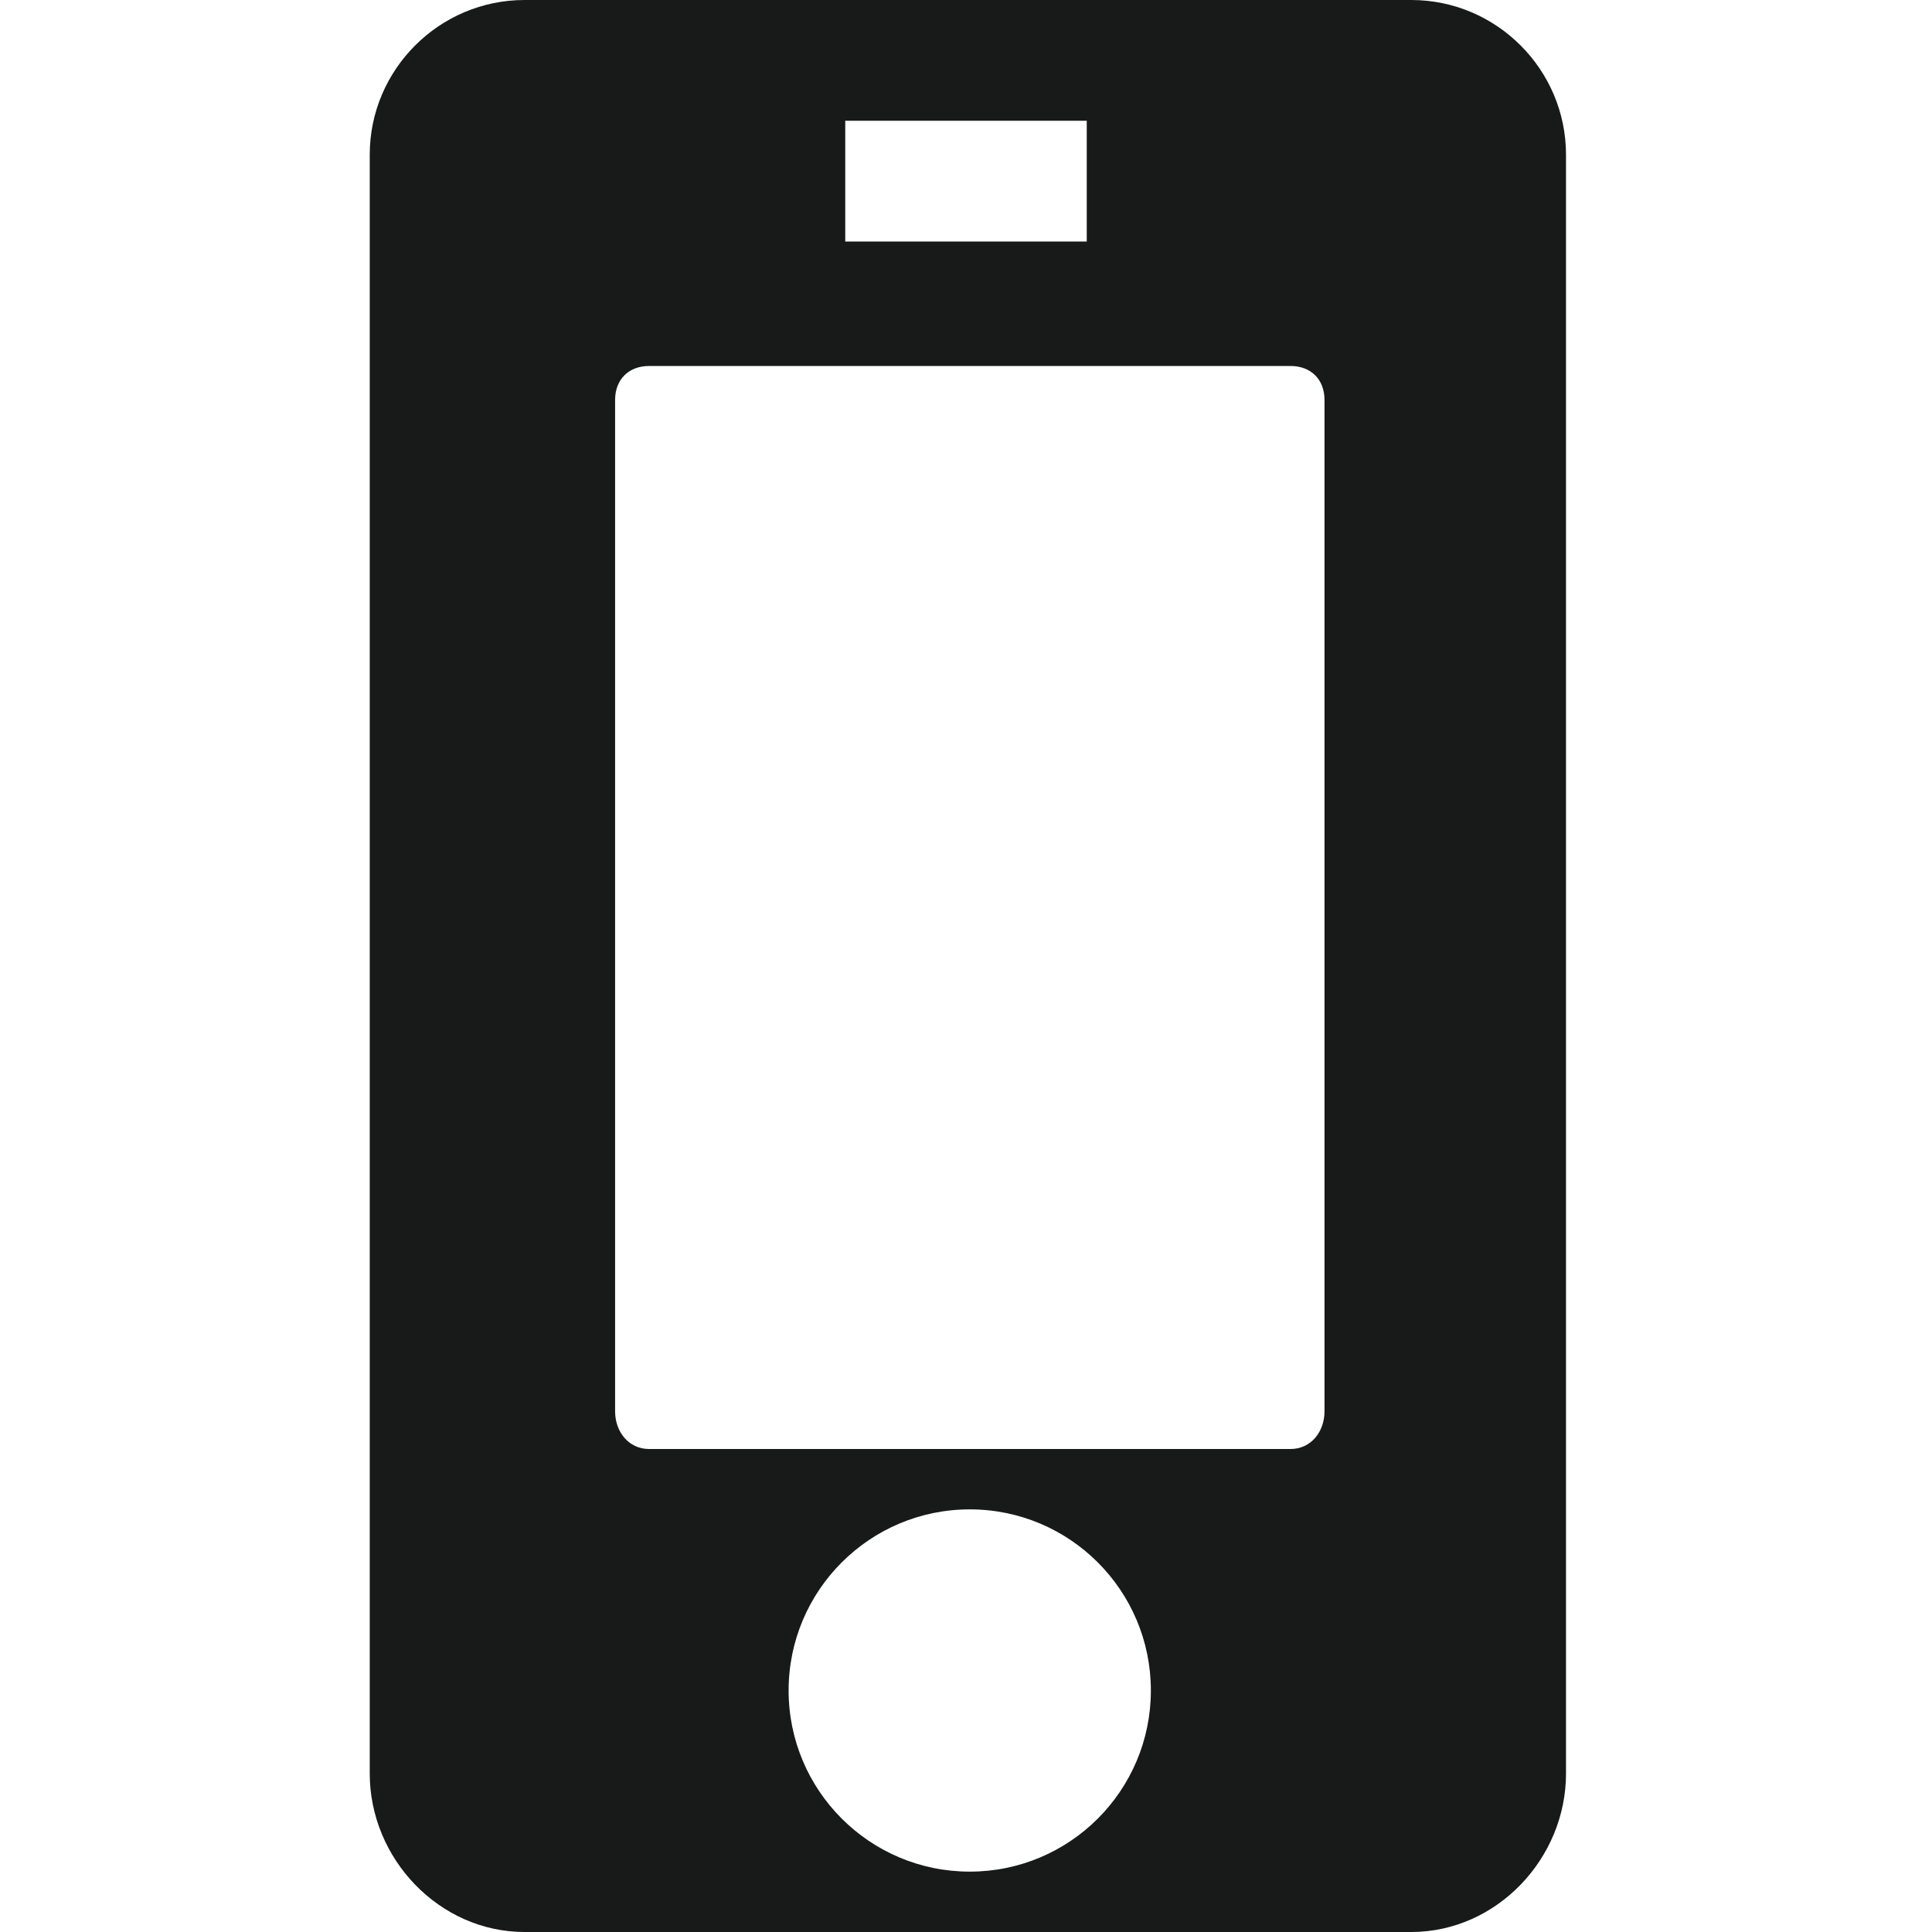 <?xml version="1.0" encoding="UTF-8" standalone="no"?>
<!-- Created with Inkscape (http://www.inkscape.org/) -->

<svg
   xmlns:dc="http://purl.org/dc/elements/1.1/"
   xmlns:cc="http://creativecommons.org/ns#"
   xmlns:rdf="http://www.w3.org/1999/02/22-rdf-syntax-ns#"
   xmlns:svg="http://www.w3.org/2000/svg"
   xmlns="http://www.w3.org/2000/svg"
   xmlns:sodipodi="http://sodipodi.sourceforge.net/DTD/sodipodi-0.dtd"
   xmlns:inkscape="http://www.inkscape.org/namespaces/inkscape"
   width="16px"
   height="16px"
   id="svg3021"
   version="1.1"
   inkscape:version="0.48.4 r9939"
   sodipodi:docname="multimedia-player-apple-ipod-touch.svg">
  <defs
     id="defs3023" />
  <sodipodi:namedview
     id="base"
     pagecolor="#ffffff"
     bordercolor="#666666"
     borderopacity="1.0"
     inkscape:pageopacity="0.0"
     inkscape:pageshadow="2"
     inkscape:zoom="31.392433"
     inkscape:cx="4.7456936"
     inkscape:cy="4.5674525"
     inkscape:current-layer="layer1"
     showgrid="true"
     inkscape:grid-bbox="true"
     inkscape:document-units="px"
     inkscape:window-width="1366"
     inkscape:window-height="712"
     inkscape:window-x="0"
     inkscape:window-y="27"
     inkscape:window-maximized="1">
    <inkscape:grid
       type="xygrid"
       id="grid3029" />
  </sodipodi:namedview>
  <g
     id="layer1"
     inkscape:label="Layer 1"
     inkscape:groupmode="layer">
    <path
       style="font-size:medium;font-style:normal;font-variant:normal;font-weight:normal;font-stretch:normal;text-indent:0;text-align:start;text-decoration:none;line-height:normal;letter-spacing:normal;word-spacing:normal;text-transform:none;direction:ltr;block-progression:tb;writing-mode:lr-tb;text-anchor:start;baseline-shift:baseline;color:#000000;fill:#181a19;fill-opacity:1;stroke:none;stroke-width:2;marker:none;visibility:visible;display:inline;overflow:visible;enable-background:accumulate;font-family:Sans;-inkscape-font-specification:Sans"
       d="M 4.344 0 C 3.638 0 3.062 0.576 3.062 1.281 L 3.062 14.688 C 3.062 15.393 3.638 16 4.344 16 L 11.688 16 C 12.393 16 12.969 15.393 12.969 14.688 L 12.969 1.281 C 12.969 0.576 12.393 0 11.688 0 L 4.344 0 z M 7 1 L 9 1 L 9 2 L 7 2 L 7 1 z M 5.375 3.031 L 10.688 3.031 C 10.857 3.031 10.969 3.143 10.969 3.312 L 10.969 11.688 C 10.969 11.857 10.857 12 10.688 12 L 5.375 12 C 5.206 12 5.094 11.857 5.094 11.688 L 5.094 3.312 C 5.094 3.143 5.206 3.031 5.375 3.031 z M 8.031 12.5 C 8.86 12.5 9.531 13.172 9.531 14 C 9.531 14.828 8.86 15.5 8.031 15.5 C 7.203 15.5 6.531 14.828 6.531 14 C 6.531 13.172 7.203 12.5 8.031 12.5 z "
       id="rect3016" />
  </g>
</svg>

